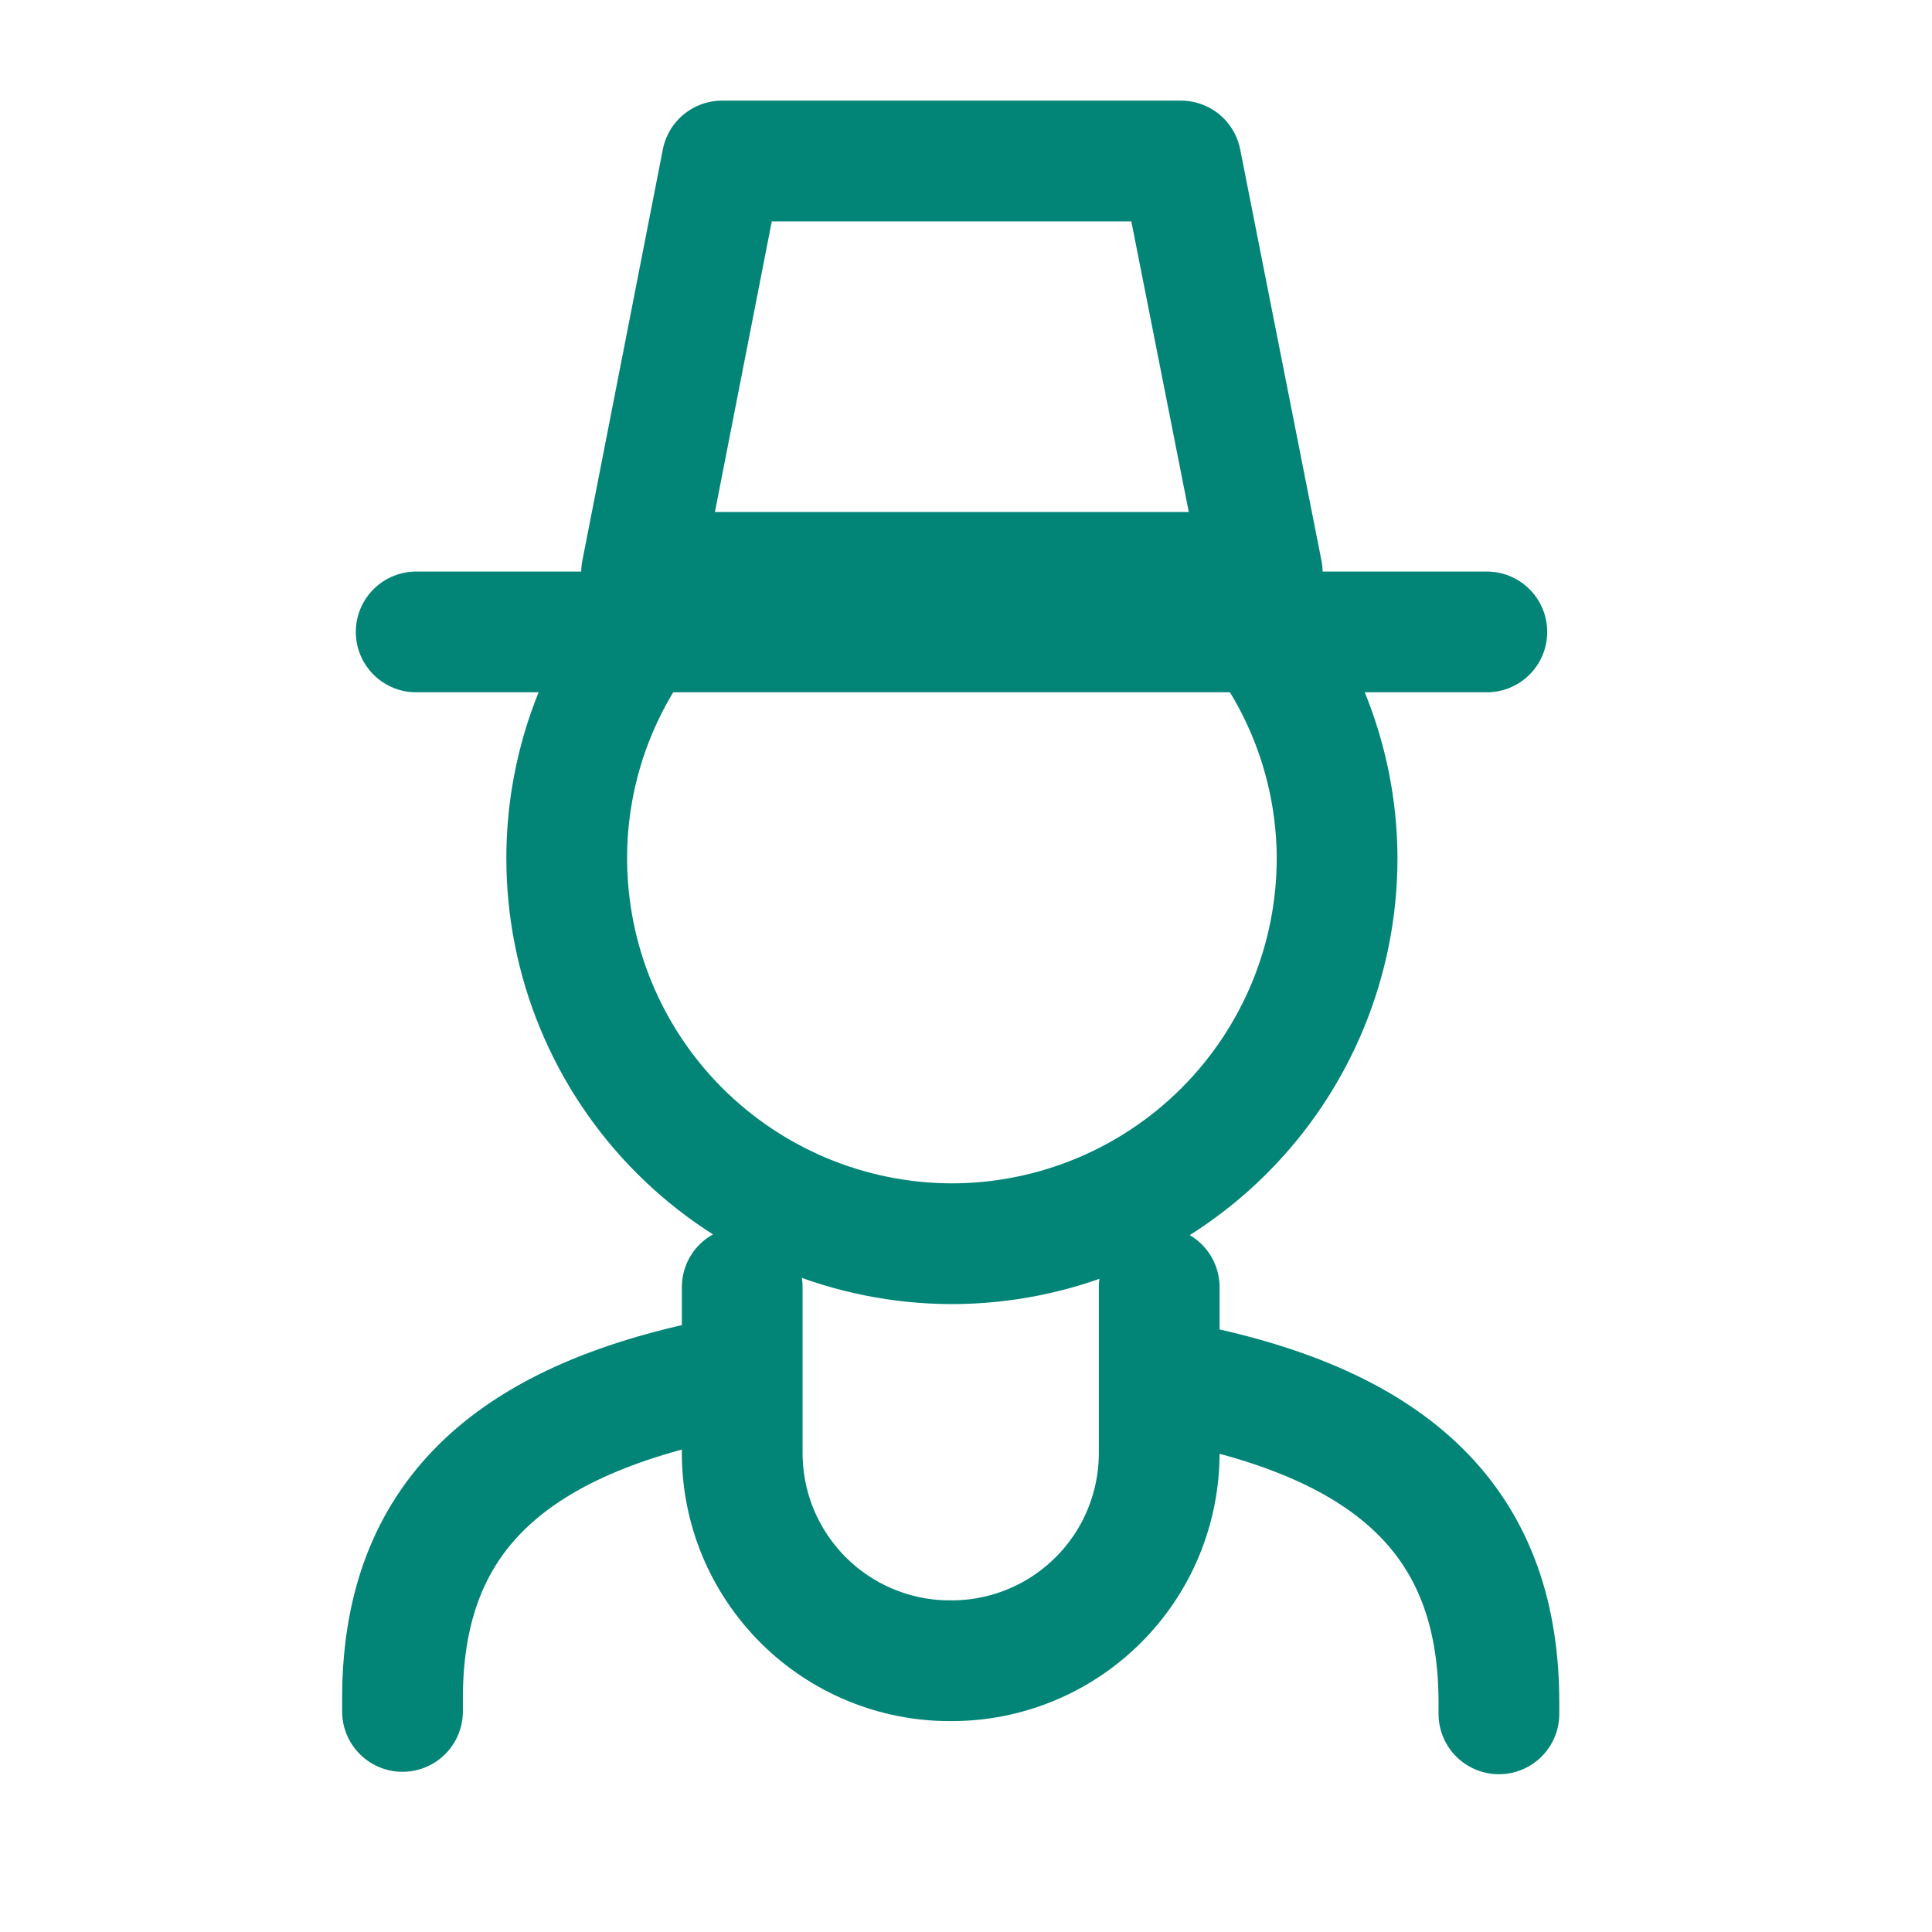 <svg width="24" height="24" viewBox="0 0 24 24" fill="none" xmlns="http://www.w3.org/2000/svg">
<path d="M18.62 21.29V21.15C18.62 19.03 17.45 17.75 14.77 17.2" stroke="#028577" stroke-width="1.5" stroke-linecap="round" stroke-linejoin="round"/>
<path d="M8.83 17.15C6.17 17.71 5 18.98 5 21.1V21.26" stroke="#028577" stroke-width="1.5" stroke-linecap="round" stroke-linejoin="round"/>
<path d="M14.4 15.99V18.05C14.4 18.39 14.333 18.726 14.203 19.04C14.073 19.354 13.882 19.638 13.641 19.878C13.4 20.118 13.115 20.308 12.8 20.437C12.486 20.566 12.15 20.632 11.81 20.63V20.63C11.47 20.632 11.134 20.566 10.82 20.437C10.506 20.308 10.22 20.118 9.979 19.878C9.739 19.638 9.548 19.354 9.417 19.04C9.287 18.726 9.22 18.39 9.22 18.05V15.99" stroke="#028577" stroke-width="1.5" stroke-linecap="round" stroke-linejoin="round"/>
<path d="M5.17 7.85H18.47" stroke="#028577" stroke-width="1.5" stroke-linecap="round" stroke-linejoin="round"/>
<path d="M15.68 7.11H7.97L8.97 2H14.67L15.68 7.11Z" stroke="#028577" stroke-width="1.5" stroke-linecap="round" stroke-linejoin="round"/>
<path d="M7.97 7.84C7.366 8.656 7.04 9.644 7.04 10.66C7.04 11.928 7.543 13.145 8.439 14.043C9.336 14.941 10.551 15.447 11.82 15.45C13.091 15.45 14.309 14.945 15.207 14.047C16.105 13.149 16.61 11.93 16.61 10.66C16.607 9.643 16.277 8.655 15.67 7.84" stroke="#028577" stroke-width="1.5" stroke-linecap="round" stroke-linejoin="round"/>
</svg>
